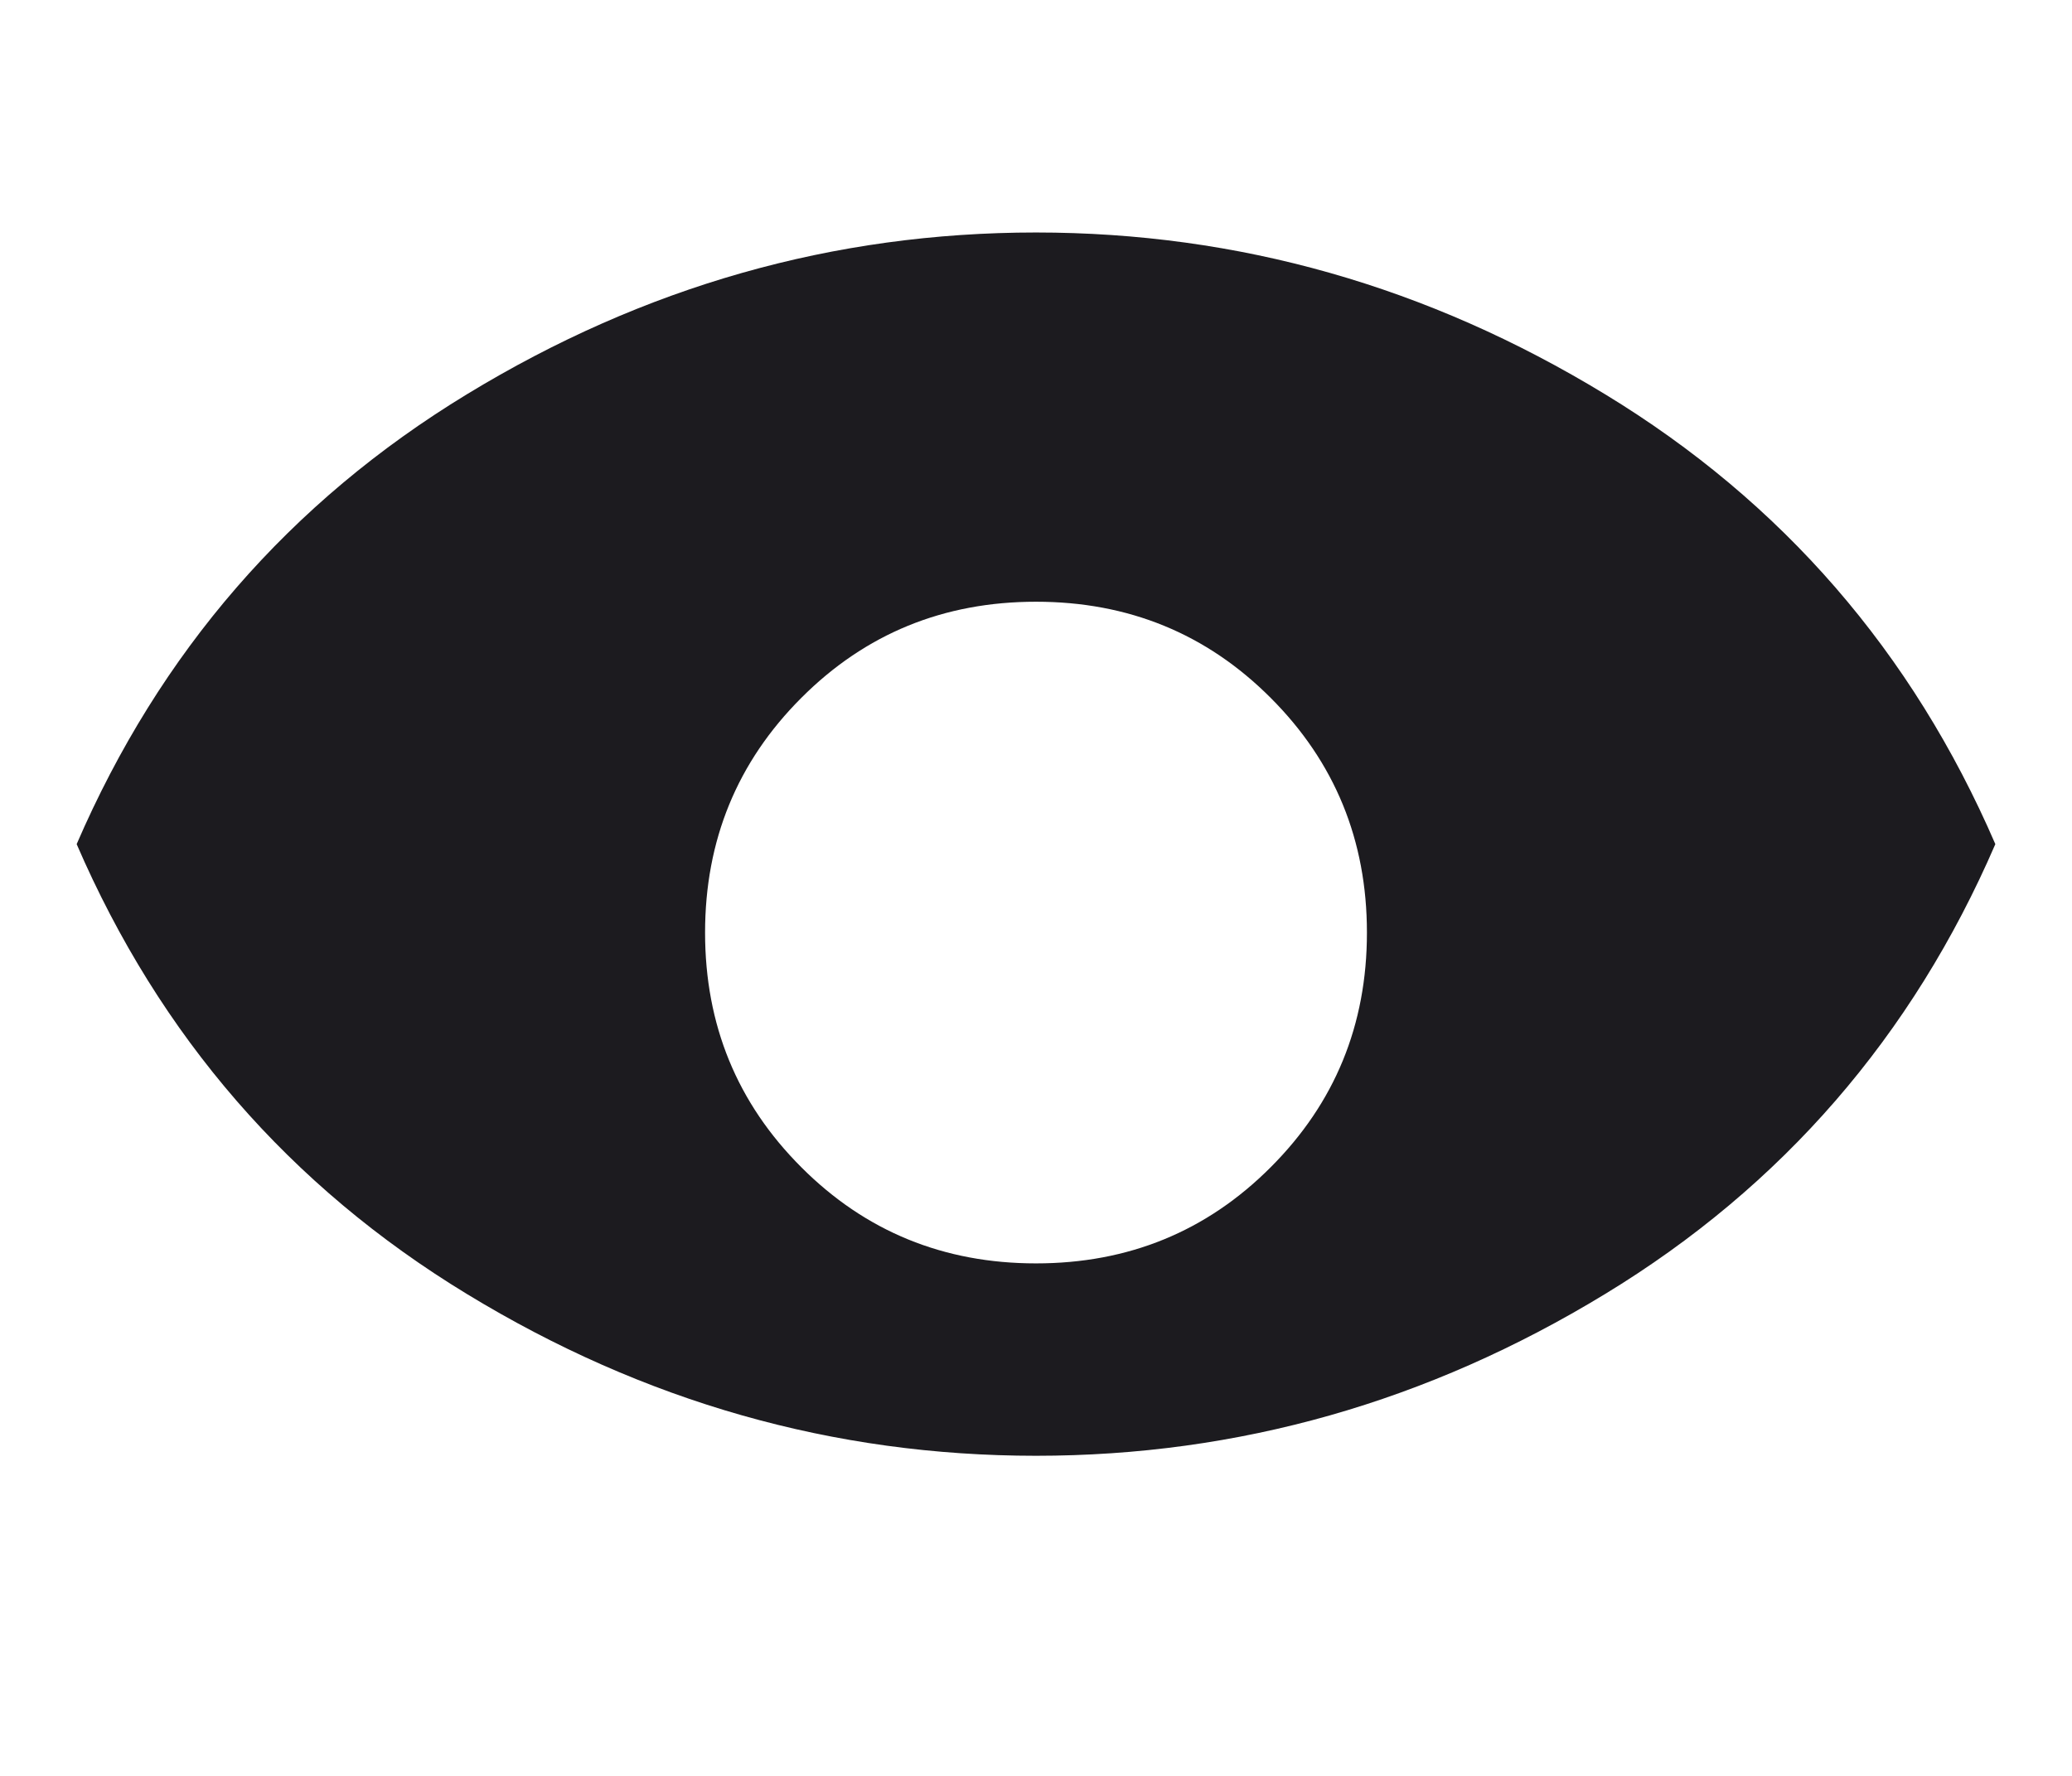 <svg width="14" height="12" viewBox="0 0 14 12" fill="none" xmlns="http://www.w3.org/2000/svg">
  <path d="M7 9.837C5.633 9.837 4.352 9.473 3.155 8.744C1.958 8.016 1.079 7.002 0.518 5.704C1.079 4.406 1.958 3.392 3.155 2.664C4.352 1.935 5.633 1.571 7 1.571C8.367 1.571 9.648 1.935 10.845 2.664C12.042 3.392 12.921 4.406 13.482 5.704C12.921 7.002 12.042 8.016 10.845 8.744C9.648 9.473 8.367 9.837 7 9.837ZM7 8.537C7.624 8.537 8.153 8.321 8.586 7.887C9.019 7.454 9.236 6.926 9.236 6.302C9.236 5.678 9.019 5.149 8.586 4.716C8.153 4.282 7.624 4.066 7 4.066C6.376 4.066 5.847 4.282 5.414 4.716C4.981 5.149 4.764 5.678 4.764 6.302C4.764 6.926 4.981 7.454 5.414 7.887C5.847 8.321 6.376 8.537 7 8.537Z" fill="#1C1B1F"/>
</svg>
